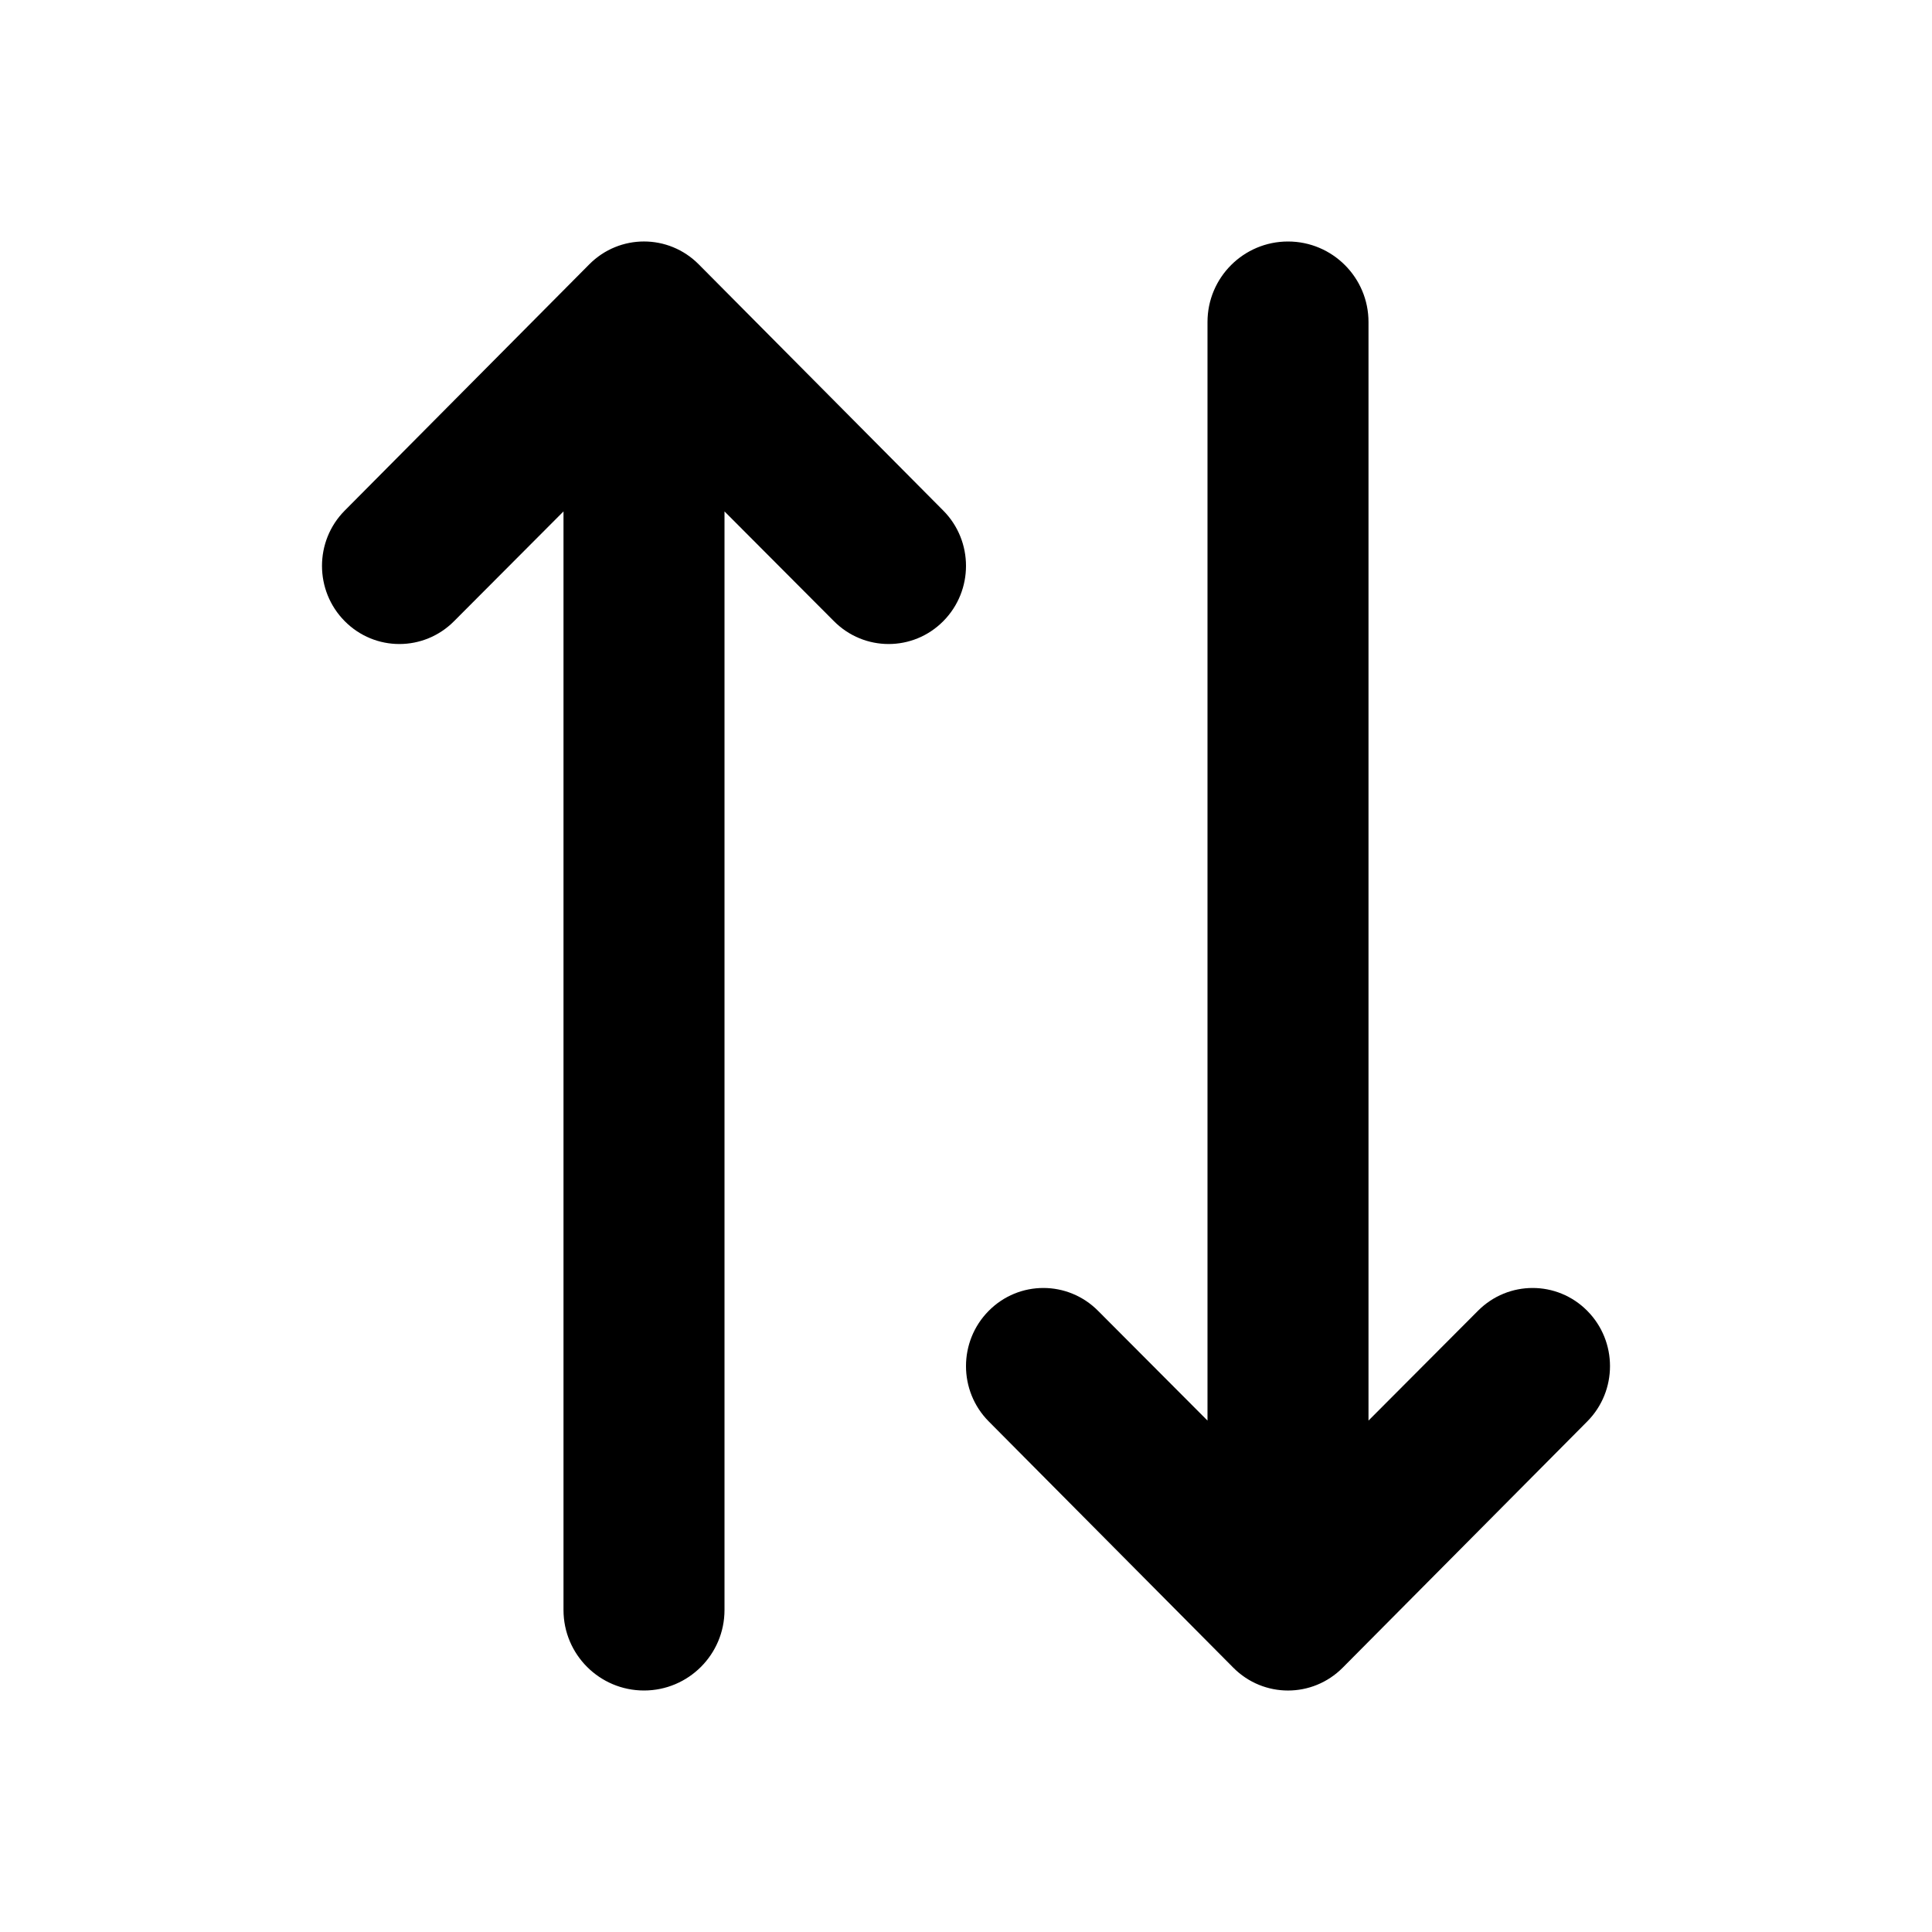 <svg xmlns="http://www.w3.org/2000/svg" width="16" height="16" viewBox="0 0 24 24">
<path d="M9,6.353 L9,20 C9,20.552 8.552,21 8,21 C7.448,21 7,20.552 7,20 L7,6.353 L5.641,7.716 C5.265,8.095 4.657,8.095 4.282,7.716 C3.906,7.337 3.906,6.722 4.282,6.343 L7.32,3.284 C7.696,2.905 8.304,2.905 8.68,3.284 L11.718,6.343 C12.094,6.722 12.094,7.337 11.718,7.716 C11.343,8.095 10.735,8.095 10.359,7.716 L9,6.353 Z M17,17.647 L18.359,16.284 C18.735,15.905 19.343,15.905 19.718,16.284 C20.094,16.663 20.094,17.278 19.718,17.657 L16.68,20.716 C16.304,21.095 15.696,21.095 15.32,20.716 L12.282,17.657 C11.906,17.278 11.906,16.663 12.282,16.284 C12.657,15.905 13.265,15.905 13.641,16.284 L15,17.647 L15,4 C15,3.448 15.448,3 16,3 C16.552,3 17,3.448 17,4 L17,17.647 Z"/>
</svg>